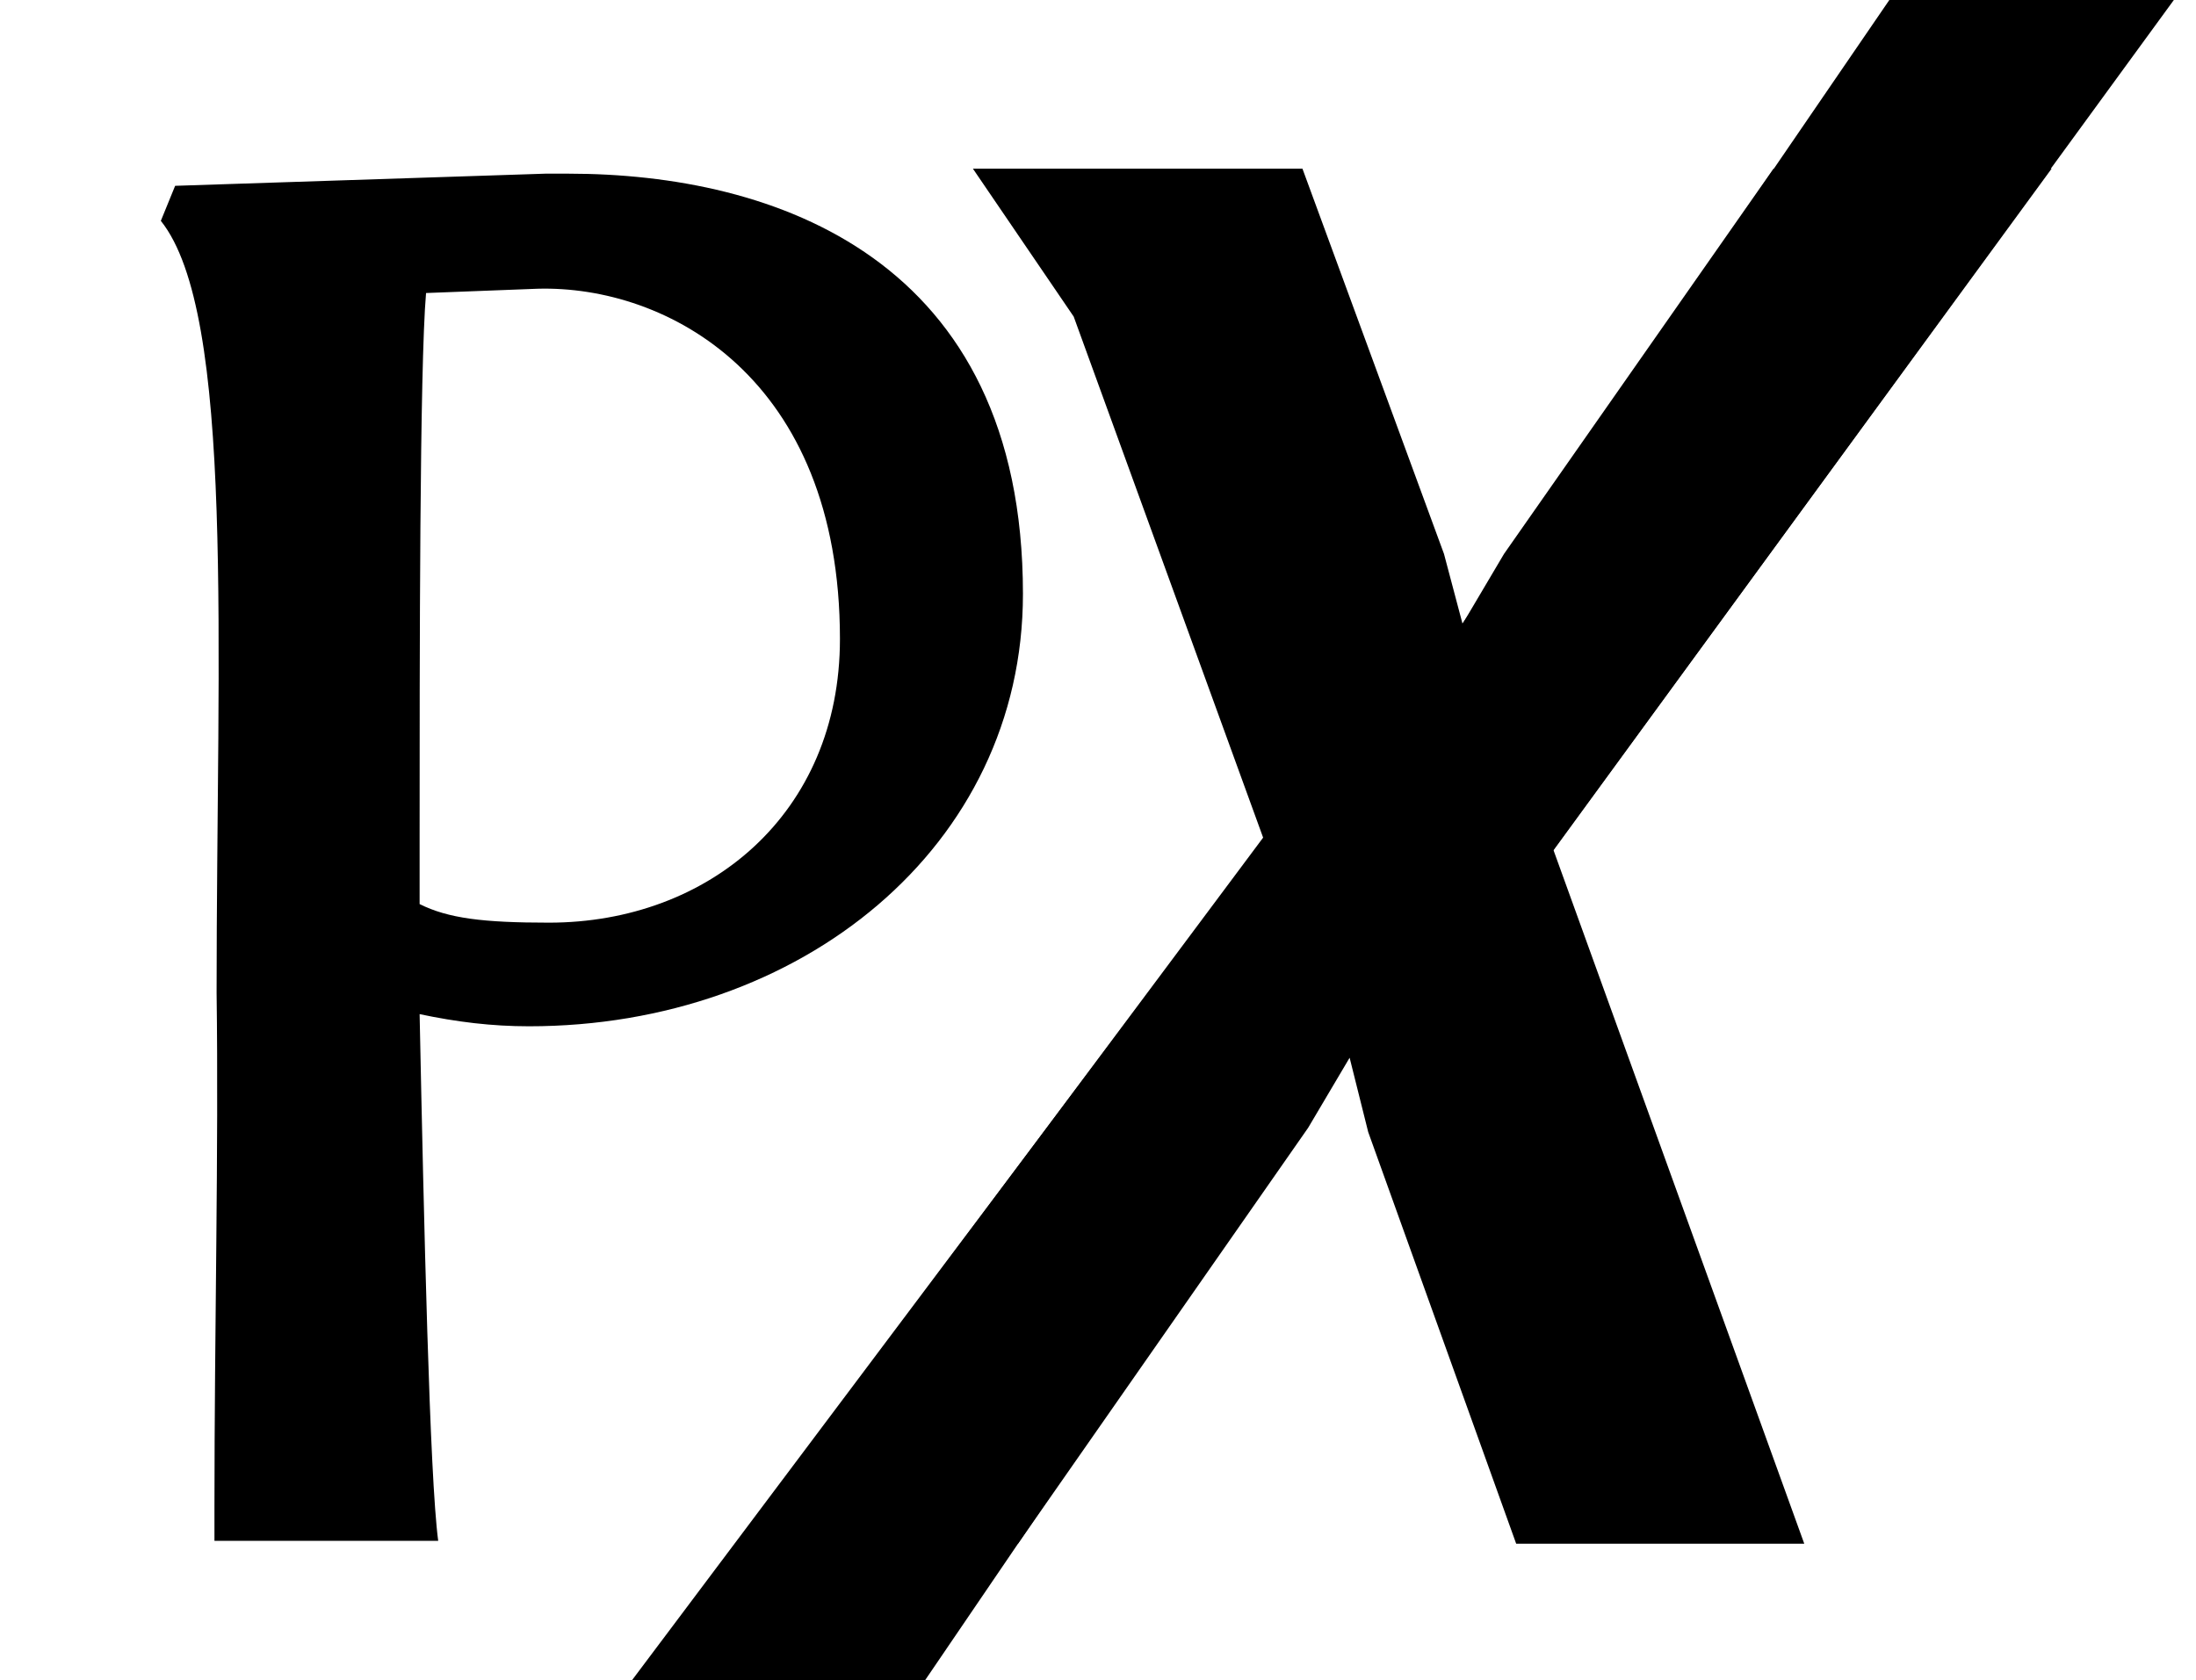 <?xml version="1.0" encoding="utf-8"?>
<!-- Generator: Adobe Illustrator 19.0.0, SVG Export Plug-In . SVG Version: 6.00 Build 0)  -->
<svg version="1.1" xmlns="http://www.w3.org/2000/svg" xmlns:xlink="http://www.w3.org/1999/xlink" x="0px" y="0px"
	 viewBox="0 0 307.2 235.1" style="enable-background:new 0 0 307.2 235.1;" xml:space="preserve">
<style type="text/css">
	.st0{display:none;}
	.st1{fill:none;}
</style>
<g id="Ebene_2">
	<polygon id="XMLID_59_" class="st0" points="216.3,119 303.2,0 263.3,0 203,88.1 176.2,116.8 87.5,235.1 128.4,235.1 188.4,147.1 	
		"/>
	<polygon id="XMLID_77_" points="217.3,119 304.1,0 264.3,0 204,88.1 177.2,116.8 73.4,255.1 115.8,255.1 189.3,147.1 	"/>
</g>
<g id="Ebene_1">
	<g id="XMLID_62_">
		<path id="XMLID_6_" d="M191.4,158.4l-2.6-10.4l-5.8,9.8L142.4,216H103l73.7-98.8l-26.5-72.9l-14.1-20.7h46.1L202,77.5l2.6,9.8
			l5.8-9.8l37.7-53.9H287l-69.7,95.3l35.1,97.1h-40.3L191.4,158.4z"/>
	</g>
</g>
<g id="Ebene_3">
	<g id="XMLID_1_">
		<rect id="XMLID_11_" x="-1.7" y="-1.9" class="st1" width="149.1" height="279.7"/>
		<path id="XMLID_8_" d="M30,215.5v-4.6c0-25.1,0.6-49.8,0.3-72c0-48.7,2.6-95-7.8-108l2-4.9l51.8-1.7c1.2,0,2,0,3.2,0
			c28.8,0,63.6,11.8,63.6,58.8c0,35.4-31.1,60.5-69.1,60.5c-5.2,0-10.1-0.6-15.3-1.7c0.6,29.1,1.4,64.8,2.6,73.7H30z M117.5,89.4
			c0-36.6-24.2-49.5-42.3-49L59.6,41c-0.9,10.4-0.9,51-0.9,76.9c0,3.7,0,6.6,0,8.6c4,2,8.9,2.6,18.1,2.6
			C99.1,129.1,117.5,113.9,117.5,89.4z"/>
	</g>
</g>
<g id="Ebene_4">
	<g id="XMLID_2_">
	</g>
	<g id="XMLID_5_">
	</g>
	<g id="XMLID_12_">
	</g>
	<g id="XMLID_13_">
	</g>
	<g id="XMLID_14_">
	</g>
	<g id="XMLID_15_">
	</g>
</g>
</svg>

